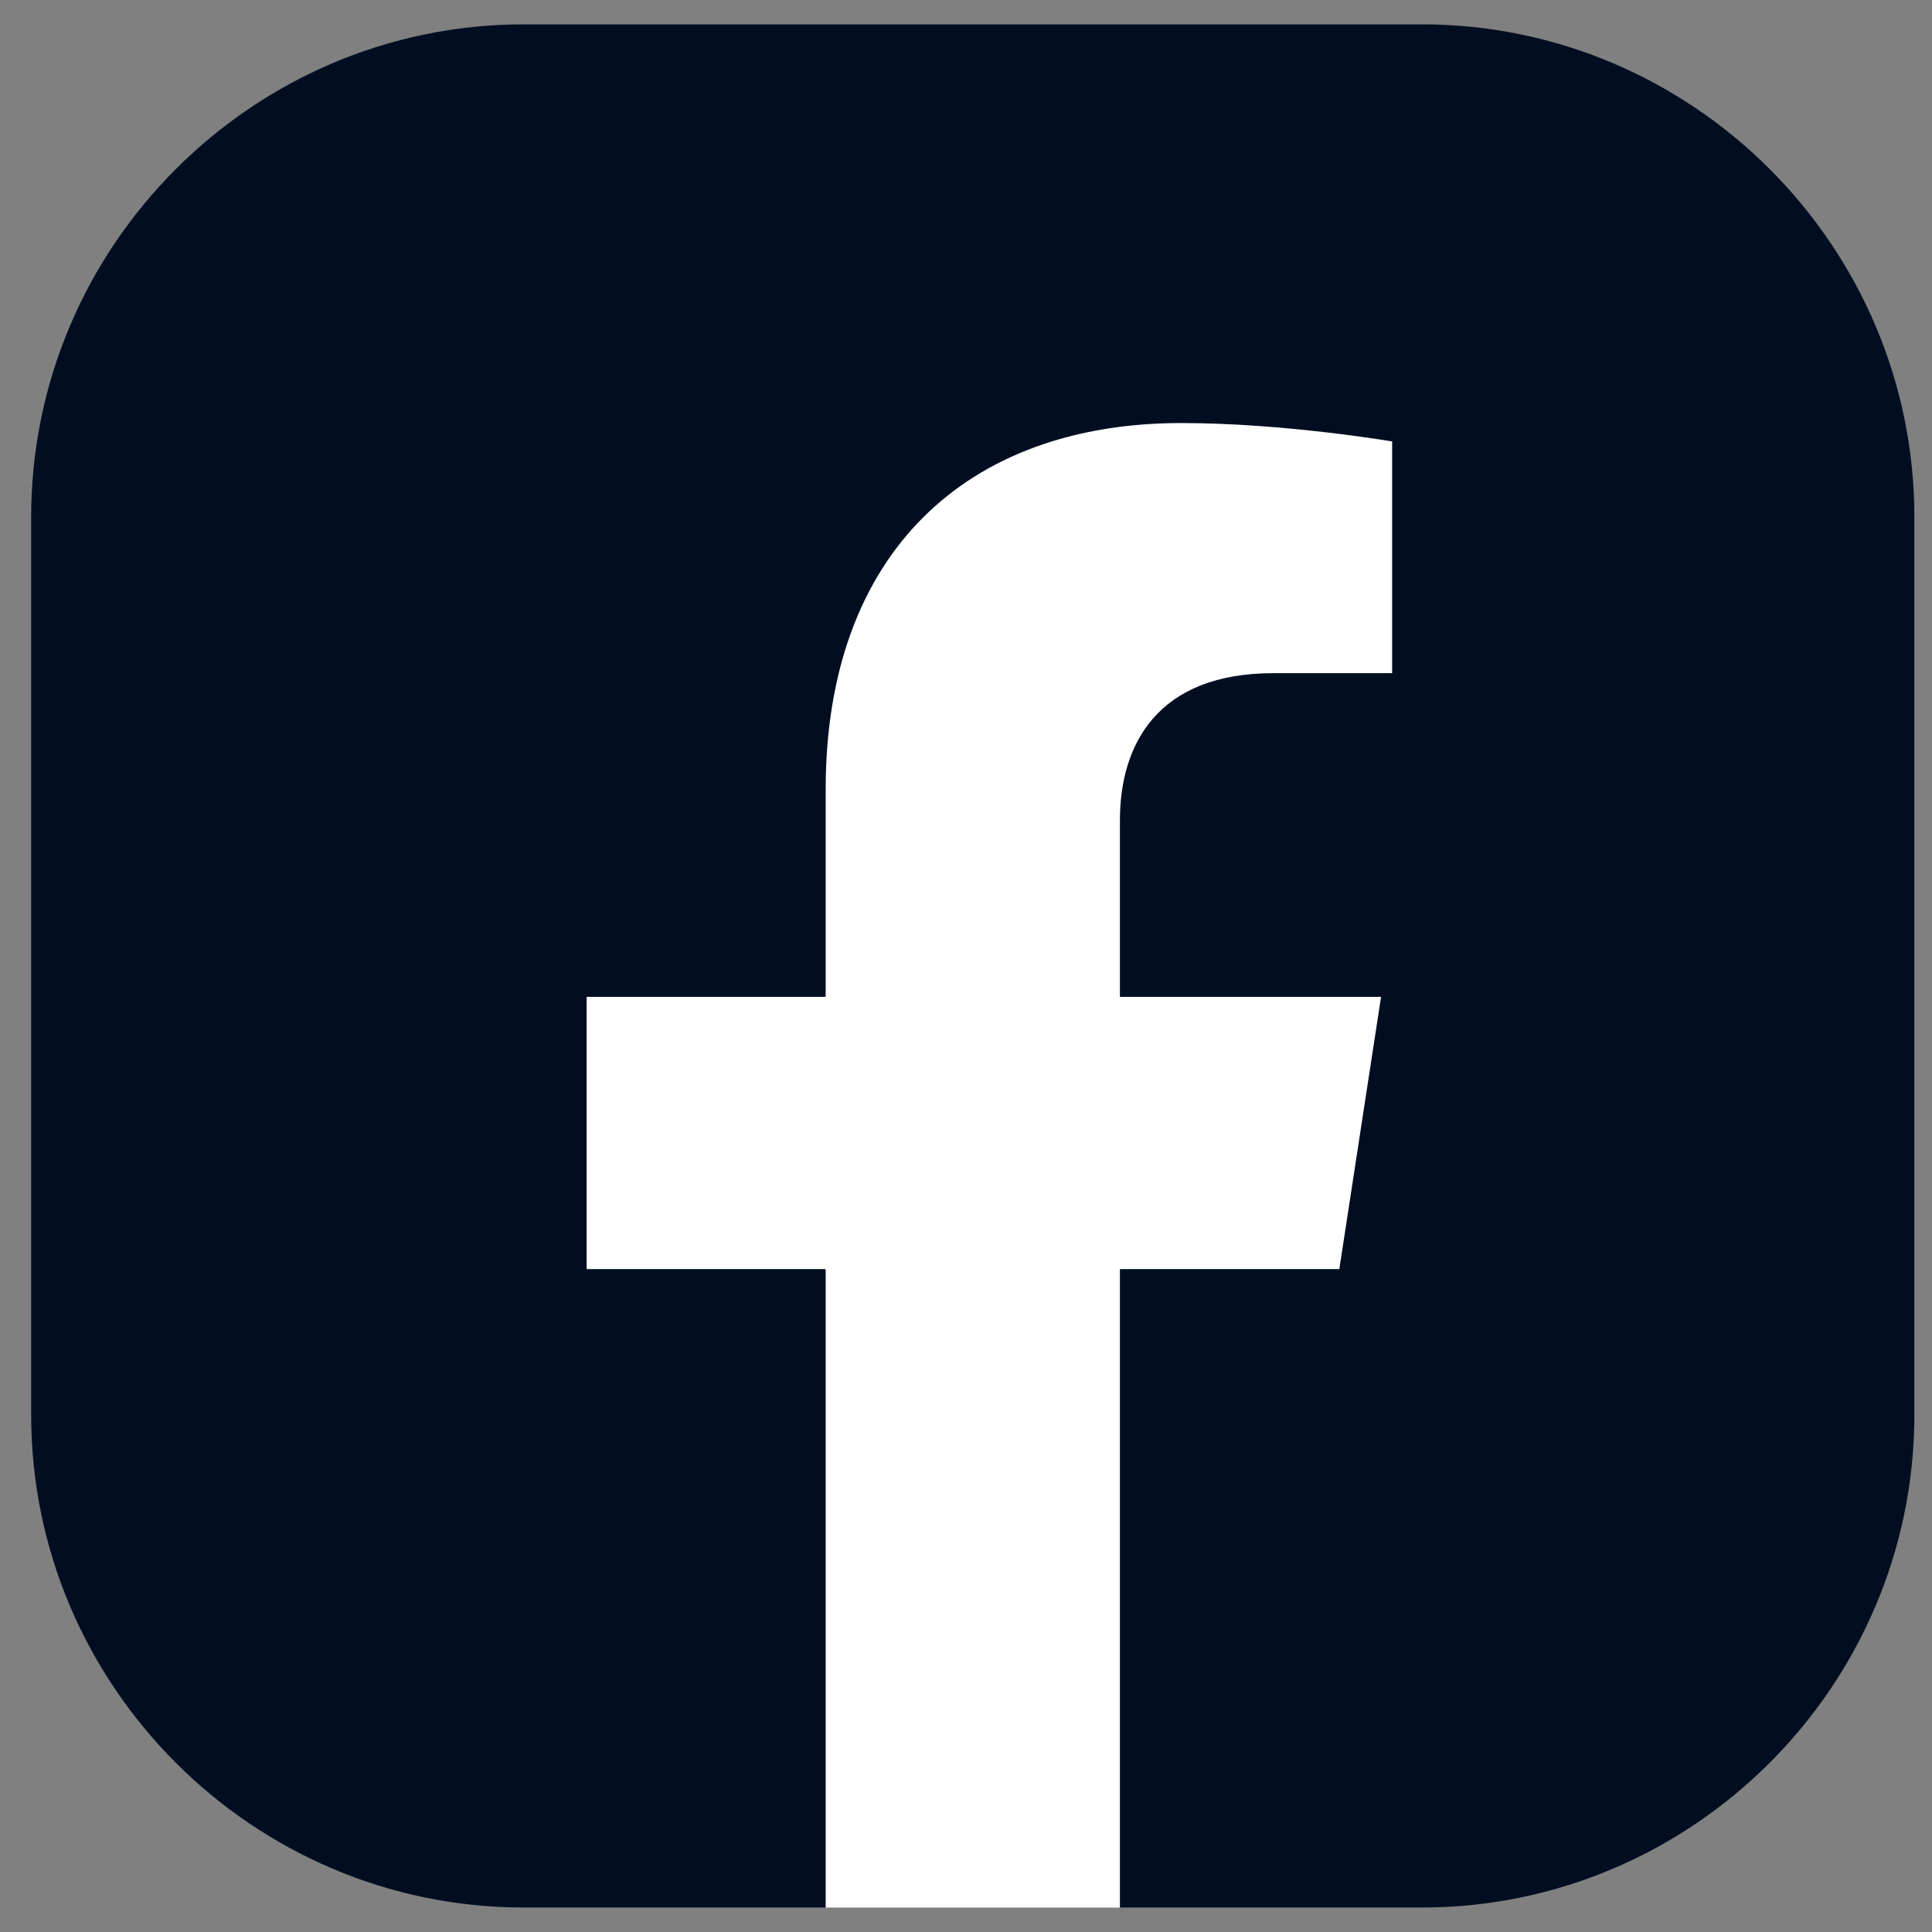 <svg width="30" height="30" viewBox="0 0 30 30" fill="none" xmlns="http://www.w3.org/2000/svg">
<rect x="0" y="0" width="30" height="30" fill="#808080" stroke="none"/>
<path d="M0.484 21.971V8.027C0.484 3.82 3.926 0.378 8.133 0.378H22.077C26.284 0.378 29.726 3.82 29.726 8.027V21.971C29.726 26.178 26.284 29.62 22.077 29.62H17.39L14.935 29.022L12.82 29.62H8.133C3.926 29.62 0.484 26.178 0.484 21.971Z" fill="#010E21"/>
<path d="M20.797 19.706L21.445 15.479H17.39V12.736C17.39 11.58 17.956 10.453 19.773 10.453H21.617V6.855C21.617 6.855 19.944 6.569 18.344 6.569C15.004 6.569 12.821 8.593 12.821 12.258V15.479H9.109V19.706H12.821V29.621H17.39V19.706H20.797Z" fill="white"/>
</svg>
